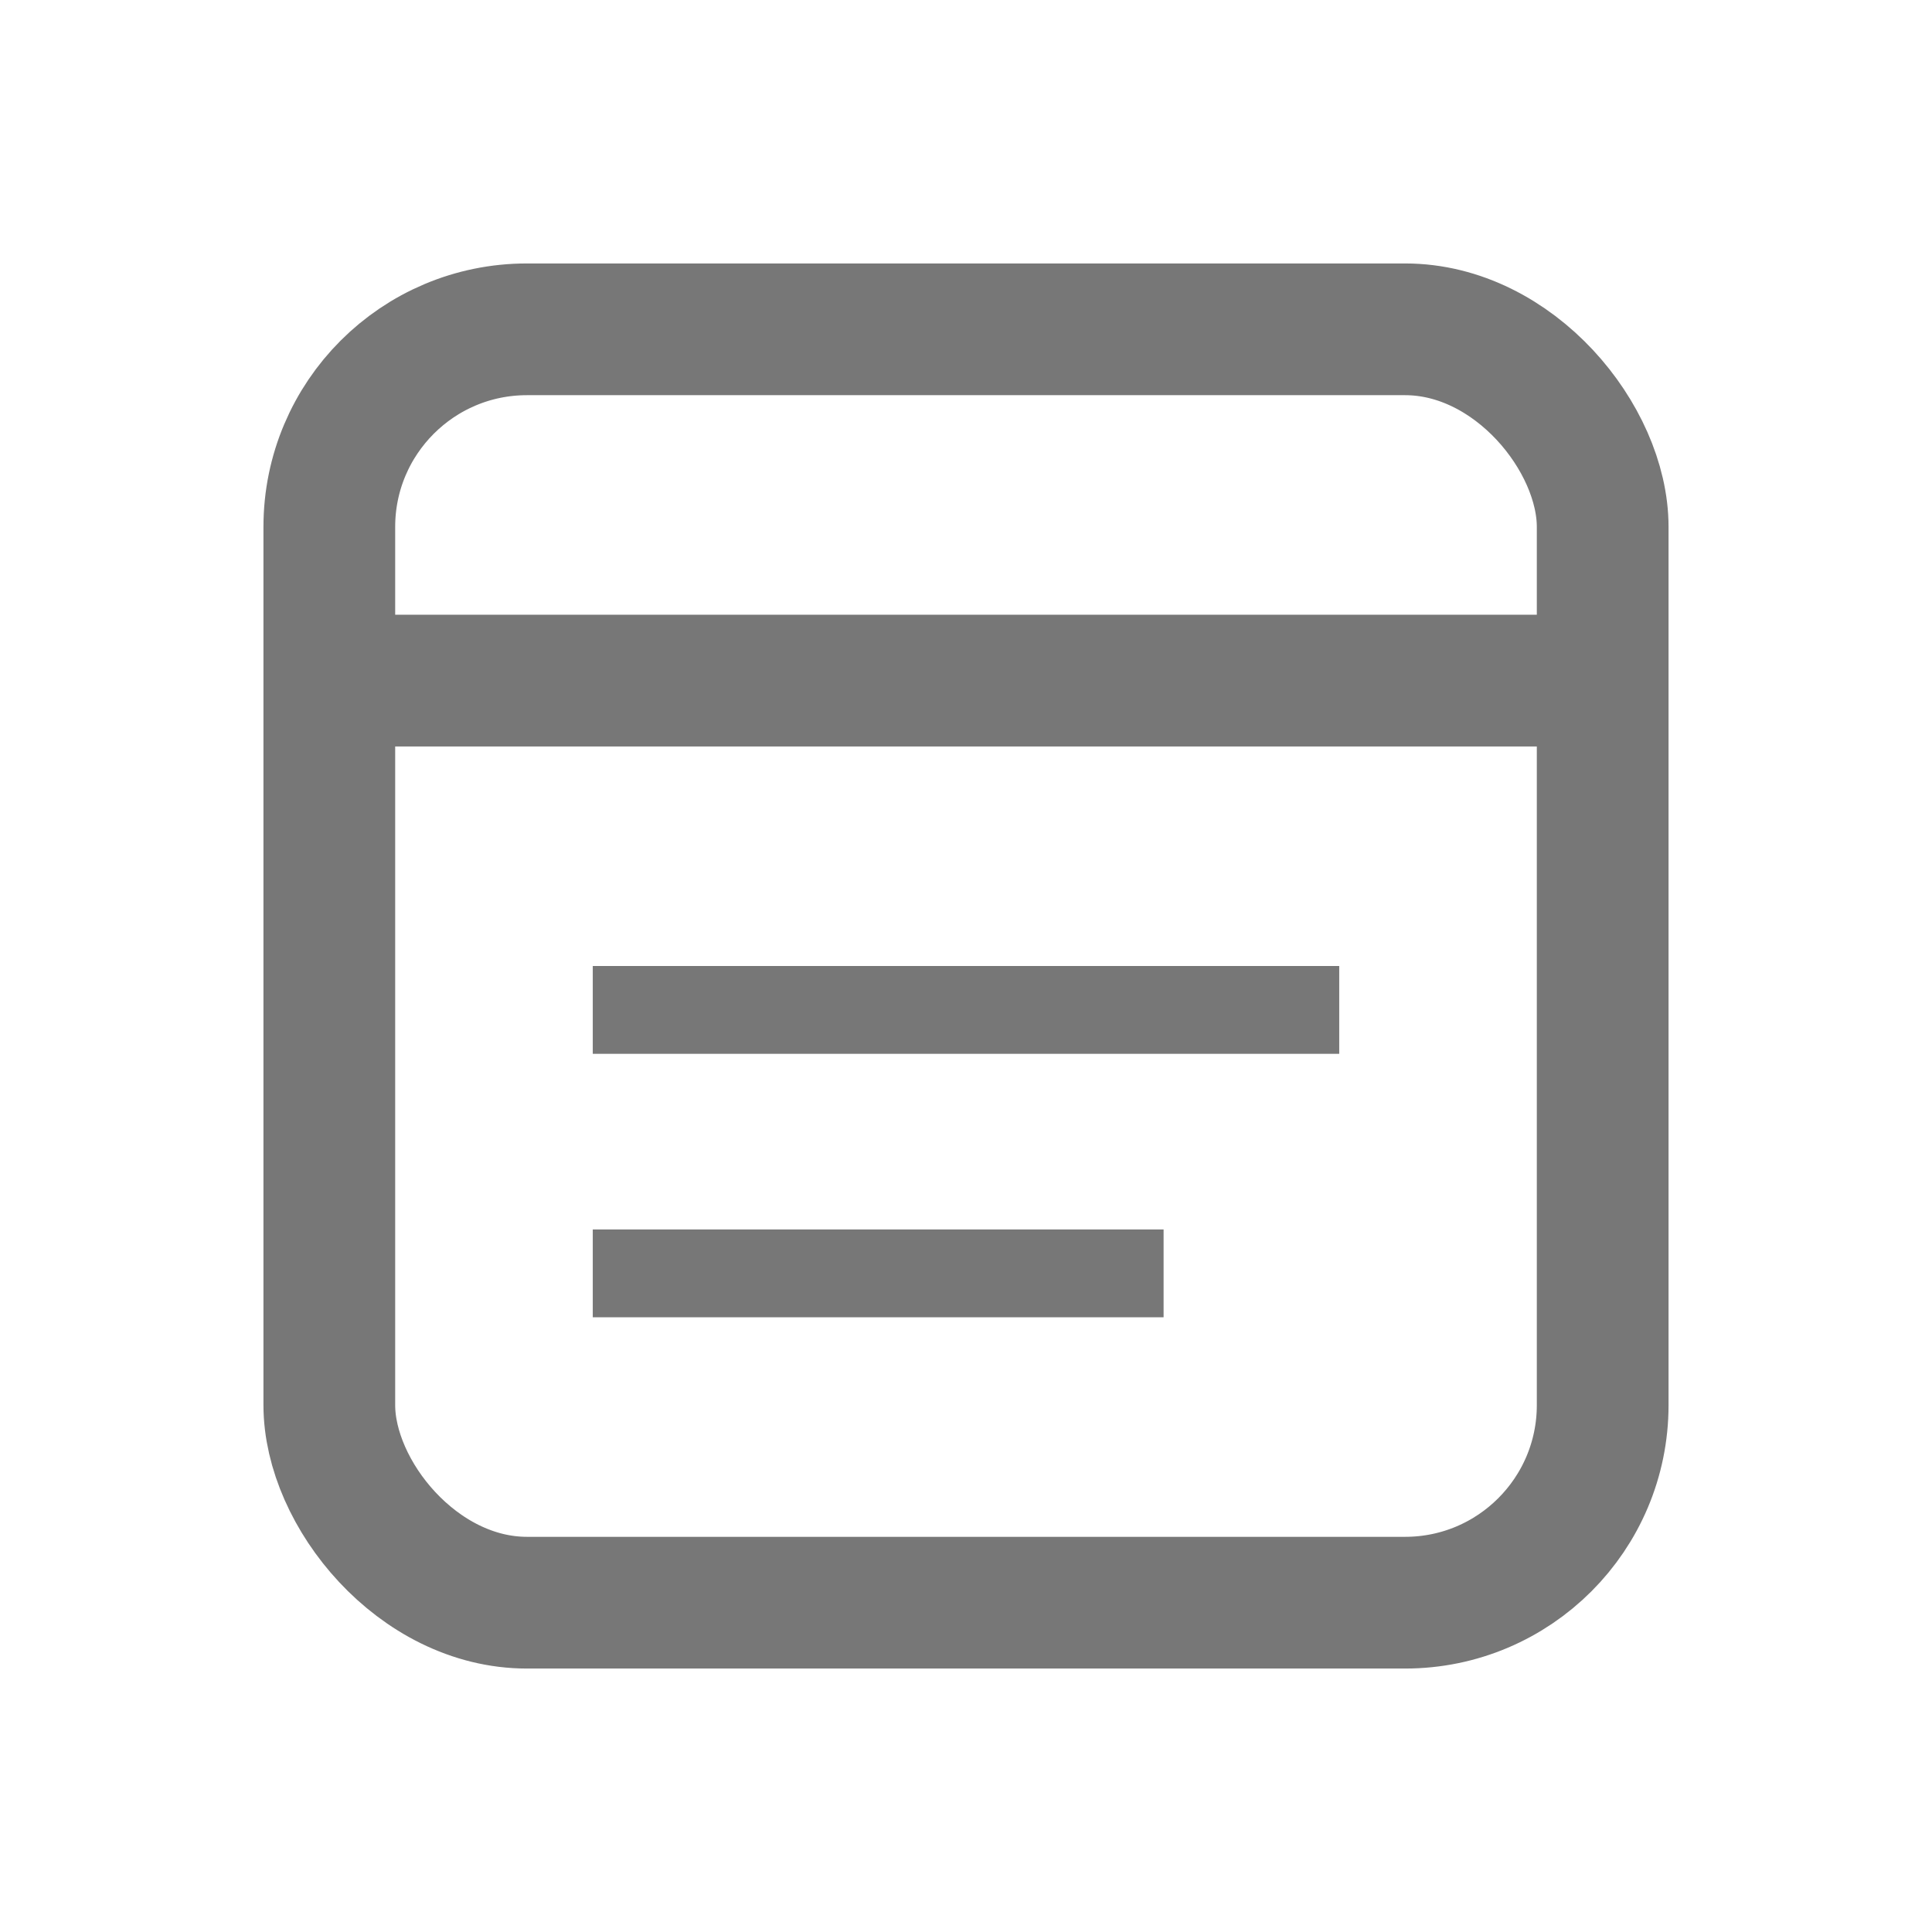 <svg xmlns="http://www.w3.org/2000/svg" width="22" height="22">
    <defs>
        <style>
            .cls-3{fill:#777}
        </style>
    </defs>
    <g id="ic_widget_memo" transform="translate(-1384 -13)">
        <g id="ic" transform="translate(1 1)">
            <g id="사각형_29108" data-name="사각형 29108" transform="translate(1386 15)" style="stroke:#777;stroke-width:1.5px;fill:none">
                <rect width="16" height="16" rx="3" style="stroke:none"/>
                <rect x=".75" y=".75" width="14.5" height="14.5" rx="2.25" style="fill:none"/>
            </g>
            <path id="사각형_29109" data-name="사각형 29109" class="cls-3" transform="translate(1389.75 23)" d="M0 0h8.5v1H0z"/>
            <path id="사각형_29110" data-name="사각형 29110" class="cls-3" transform="translate(1389.75 26)" d="M0 0h6.5v1H0z"/>
            <path id="사각형_29115" data-name="사각형 29115" class="cls-3" transform="translate(1386.75 19)" d="M0 0h14.5v1.5H0z"/>
        </g>
    </g>
</svg>
